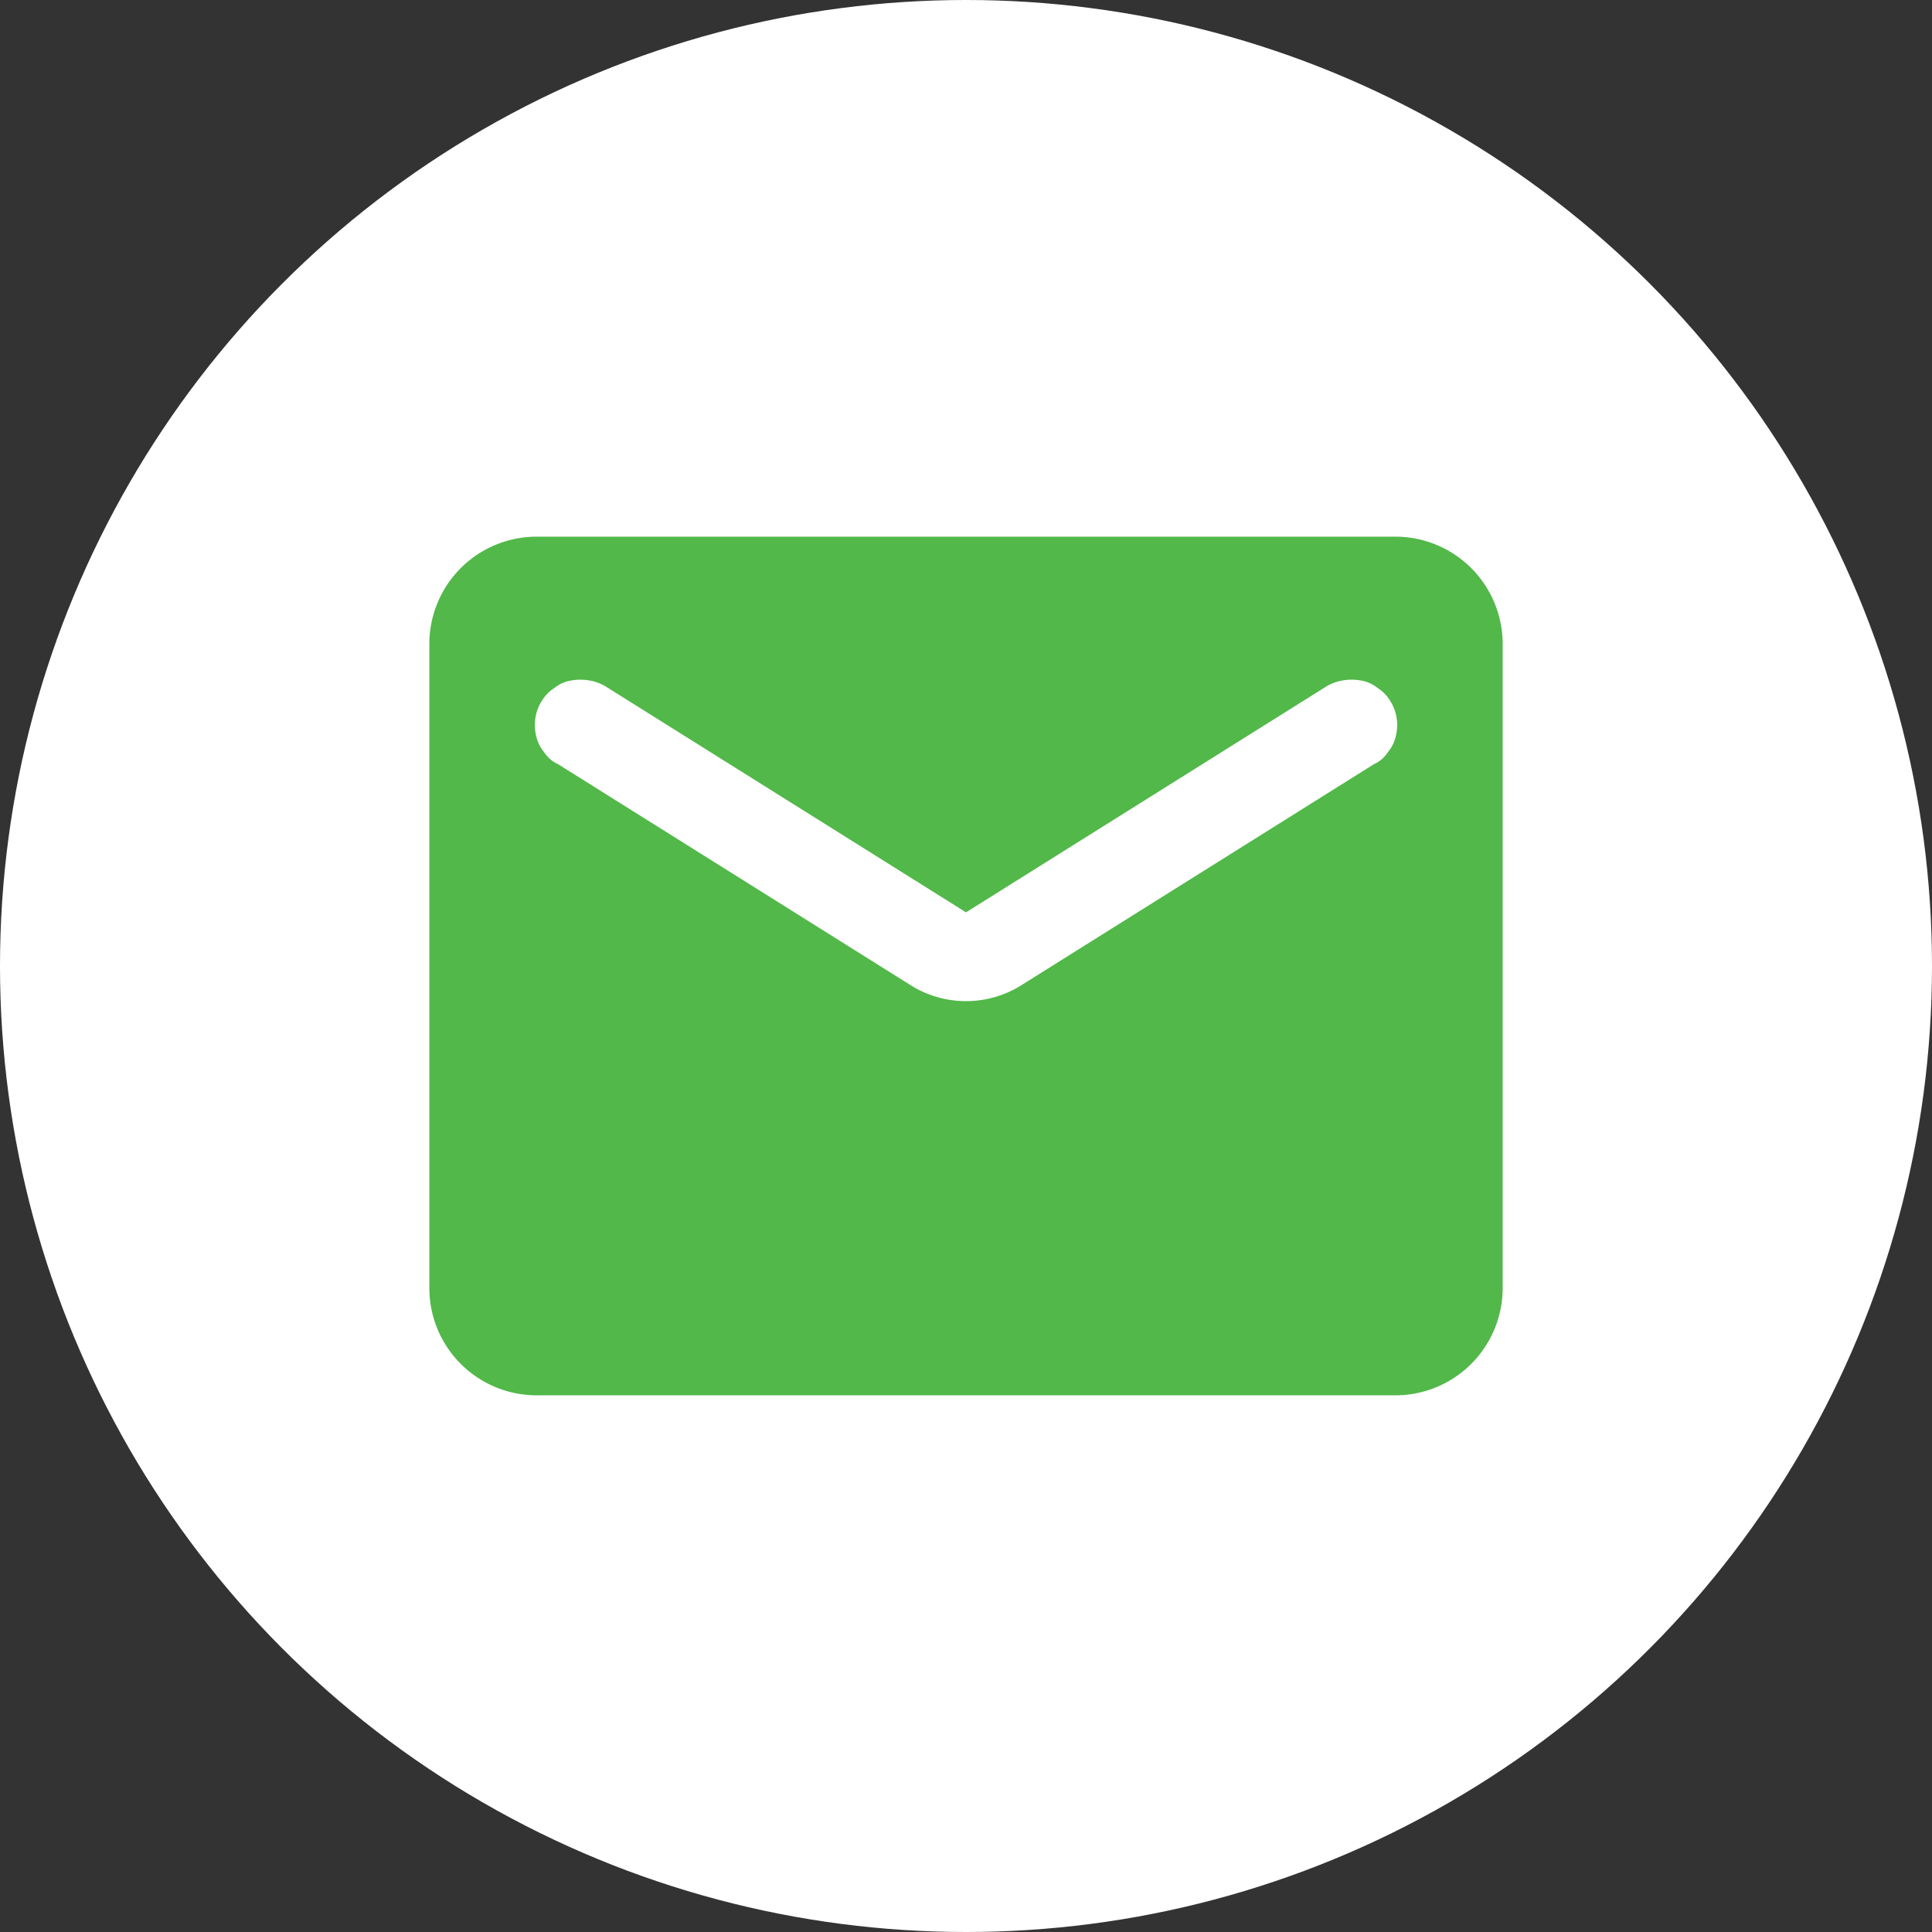 <svg xmlns="http://www.w3.org/2000/svg" width="18" height="18" viewBox="0 0 18 18">
  <rect x="0" y="0" width="18" height="18" fill="#333333" stroke="none"/>
  <g id="Groupe_87" data-name="Groupe 87" transform="translate(-130 -1580)">
    <circle id="Ellipse_46" data-name="Ellipse 46" cx="9" cy="9" r="9" transform="translate(130 1580)" fill="#fff"/>
    <path id="Tracé_152" data-name="Tracé 152" d="M143,1585h-8a1,1,0,0,0-1,1v6a1,1,0,0,0,1,1h8a1,1,0,0,0,1-1v-6A1,1,0,0,0,143,1585Zm-.2,2.12-3.27,2.05a.971.971,0,0,1-1.06,0l-3.27-2.05a.3.3,0,0,1-.129-.11.354.354,0,0,1-.075-.15.424.424,0,0,1-.008-.17.407.407,0,0,1,.06-.16.362.362,0,0,1,.117-.12.327.327,0,0,1,.157-.07.491.491,0,0,1,.171,0,.434.434,0,0,1,.157.06l3.35,2.1,3.35-2.1a.434.434,0,0,1,.157-.06.491.491,0,0,1,.171,0,.327.327,0,0,1,.157.07.362.362,0,0,1,.117.12.407.407,0,0,1,.06.16.424.424,0,0,1-.008.17.354.354,0,0,1-.075.15A.3.3,0,0,1,142.8,1587.12Z" fill="#51b849"/>
  </g>
</svg>
